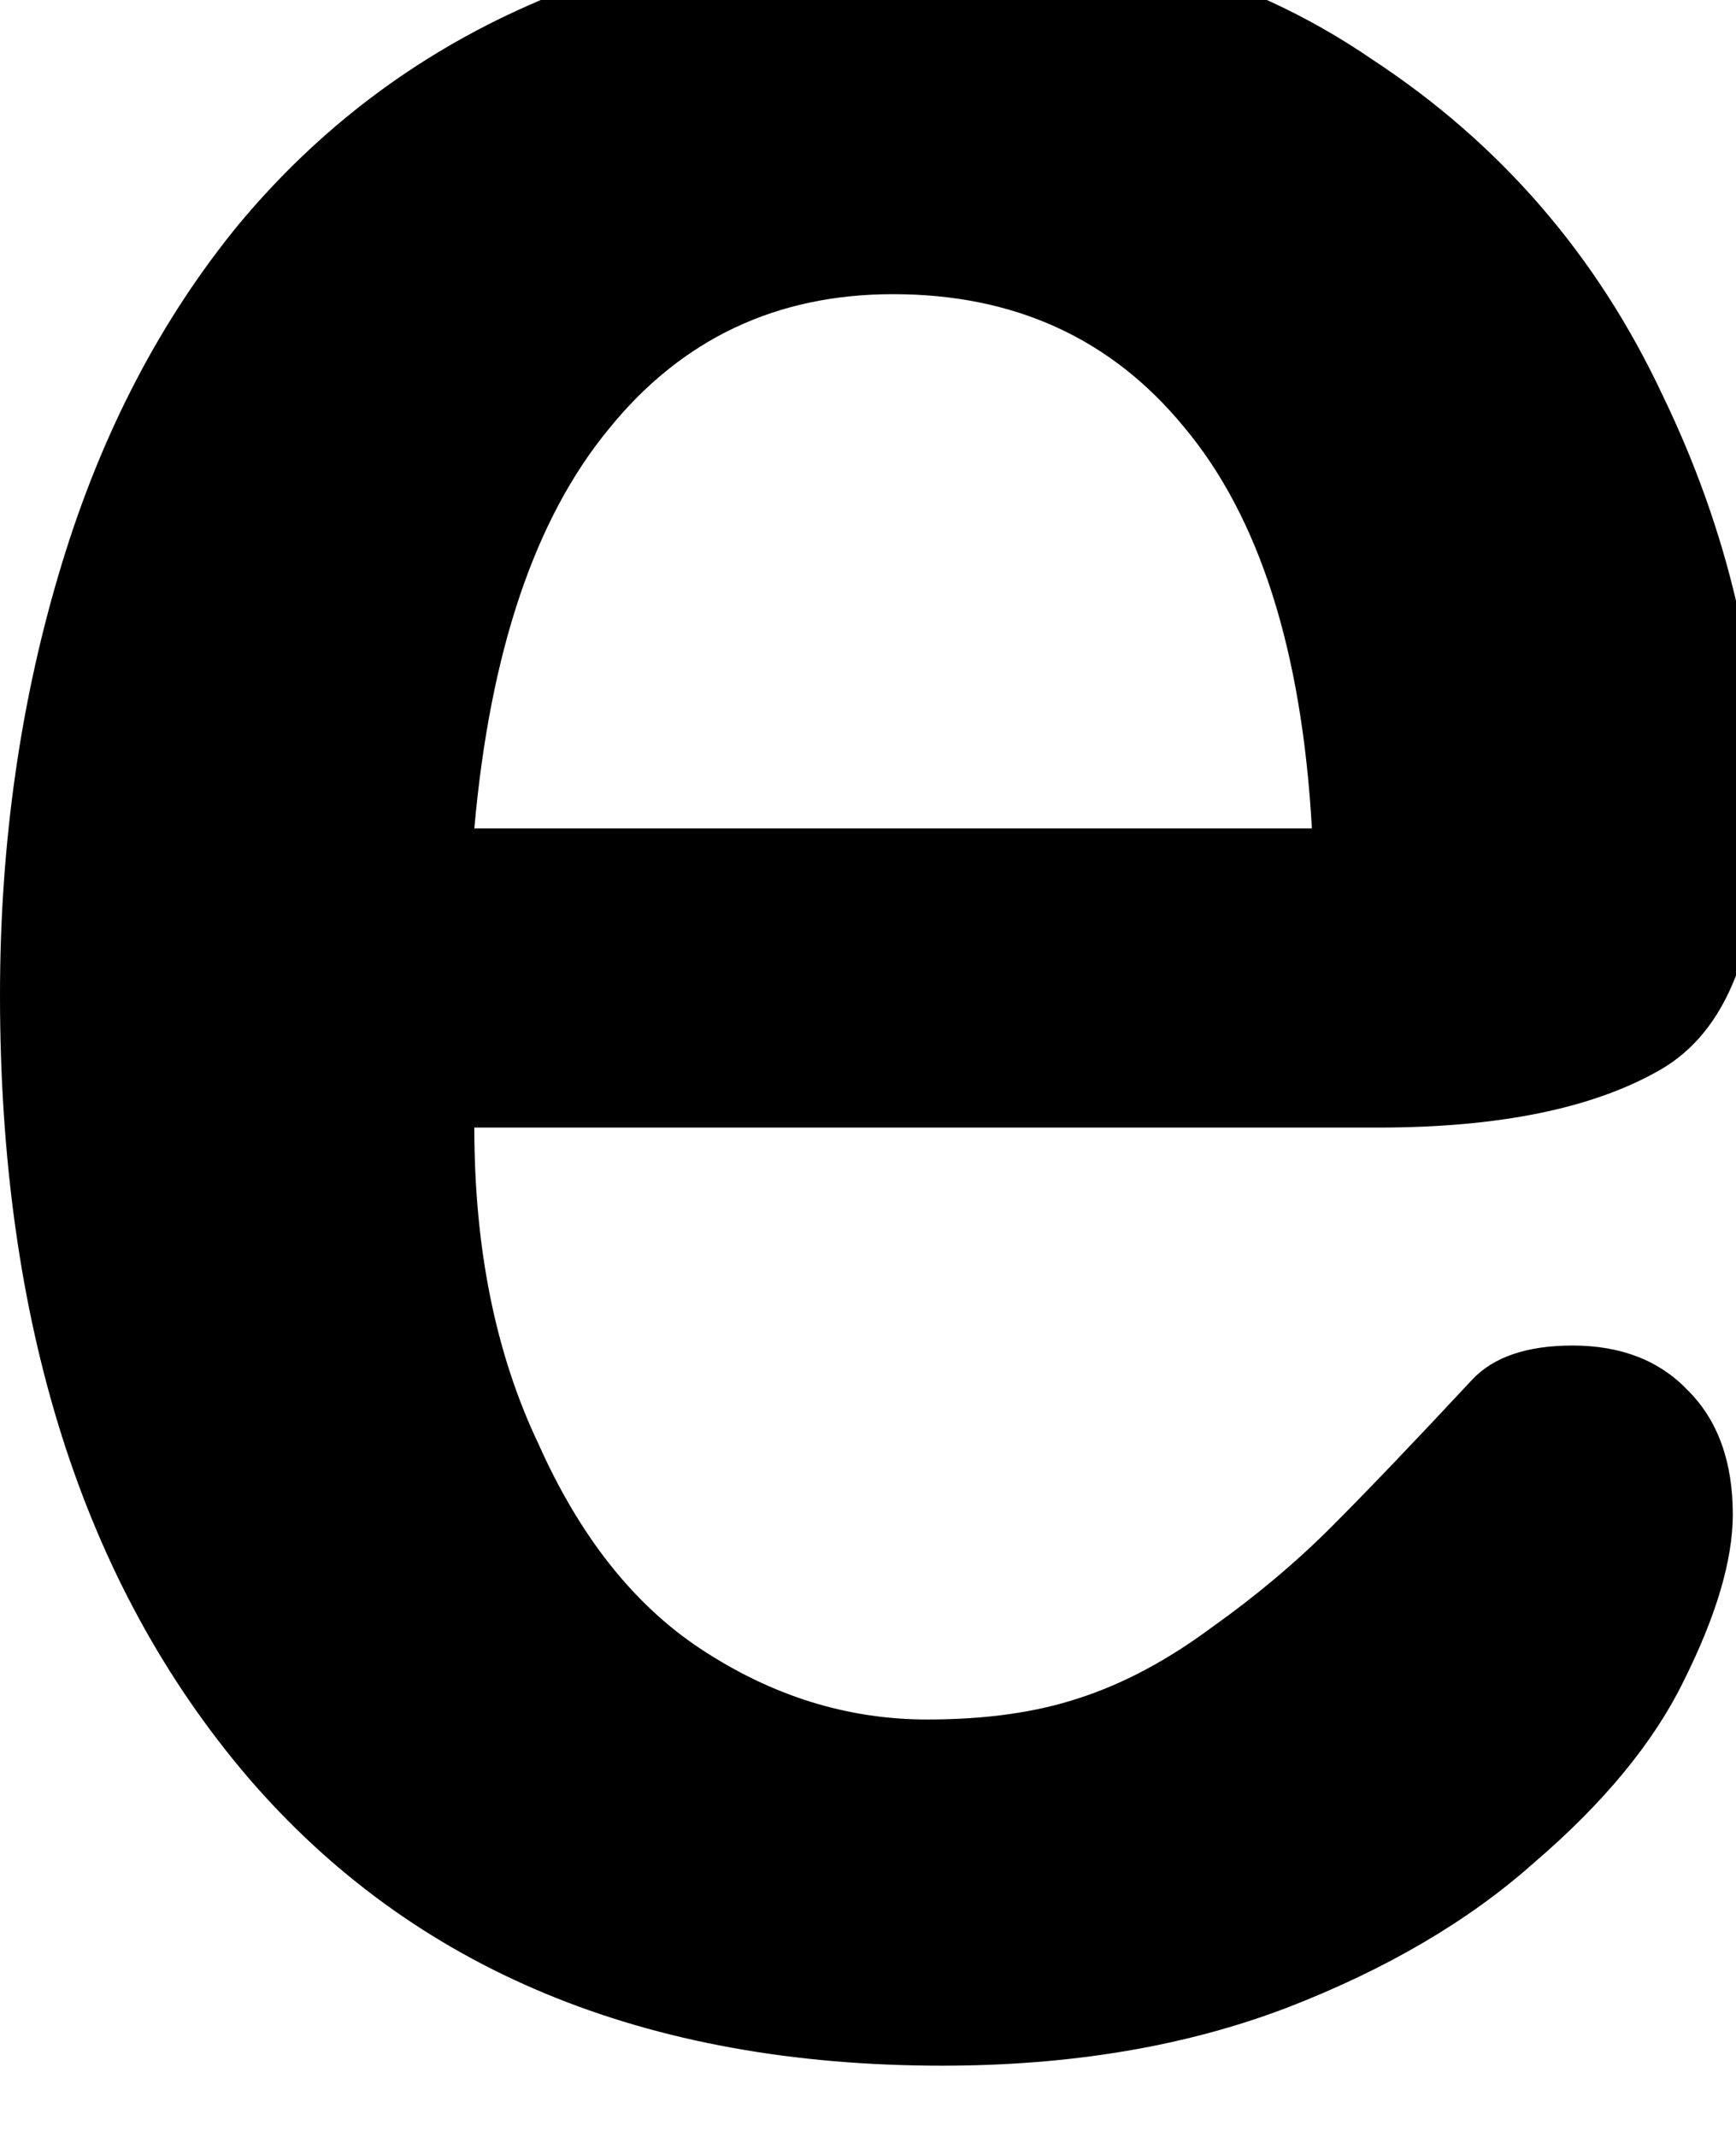 <!-- Generated by IcoMoon.io -->
<svg version="1.1" xmlns="http://www.w3.org/2000/svg" width="26" height="32" viewBox="0 0 26 32">
<title>eventful</title>
<path d="M0 14.901q0-3.424 0.928-6.464 0.896-2.944 2.656-5.088 1.792-2.144 4.32-3.264 2.592-1.152 5.696-1.152 4.096 0 6.944 1.952 2.88 1.888 4.352 5.024 1.472 3.040 1.472 6.272 0 2.976-1.504 3.84t-4.224 0.864h-13.536q0 2.72 0.96 4.736 0.928 2.080 2.432 3.072 1.6 1.056 3.392 1.056 1.312 0 2.272-0.32 0.992-0.32 1.984-1.056 0.992-0.704 1.792-1.504t2.112-2.208q0.48-0.512 1.504-0.512 1.088 0 1.728 0.672 0.672 0.672 0.672 1.856 0 1.024-0.736 2.496-0.672 1.376-2.24 2.72-1.472 1.312-3.712 2.176-2.272 0.864-5.152 0.864-6.688 0-10.4-4.32-3.712-4.352-3.712-11.712zM7.104 12.405h12.544q-0.224-4-1.92-6.016-1.632-1.984-4.352-1.984-2.624 0-4.256 2.016-1.664 2.016-2.016 5.984z"></path>
</svg>
